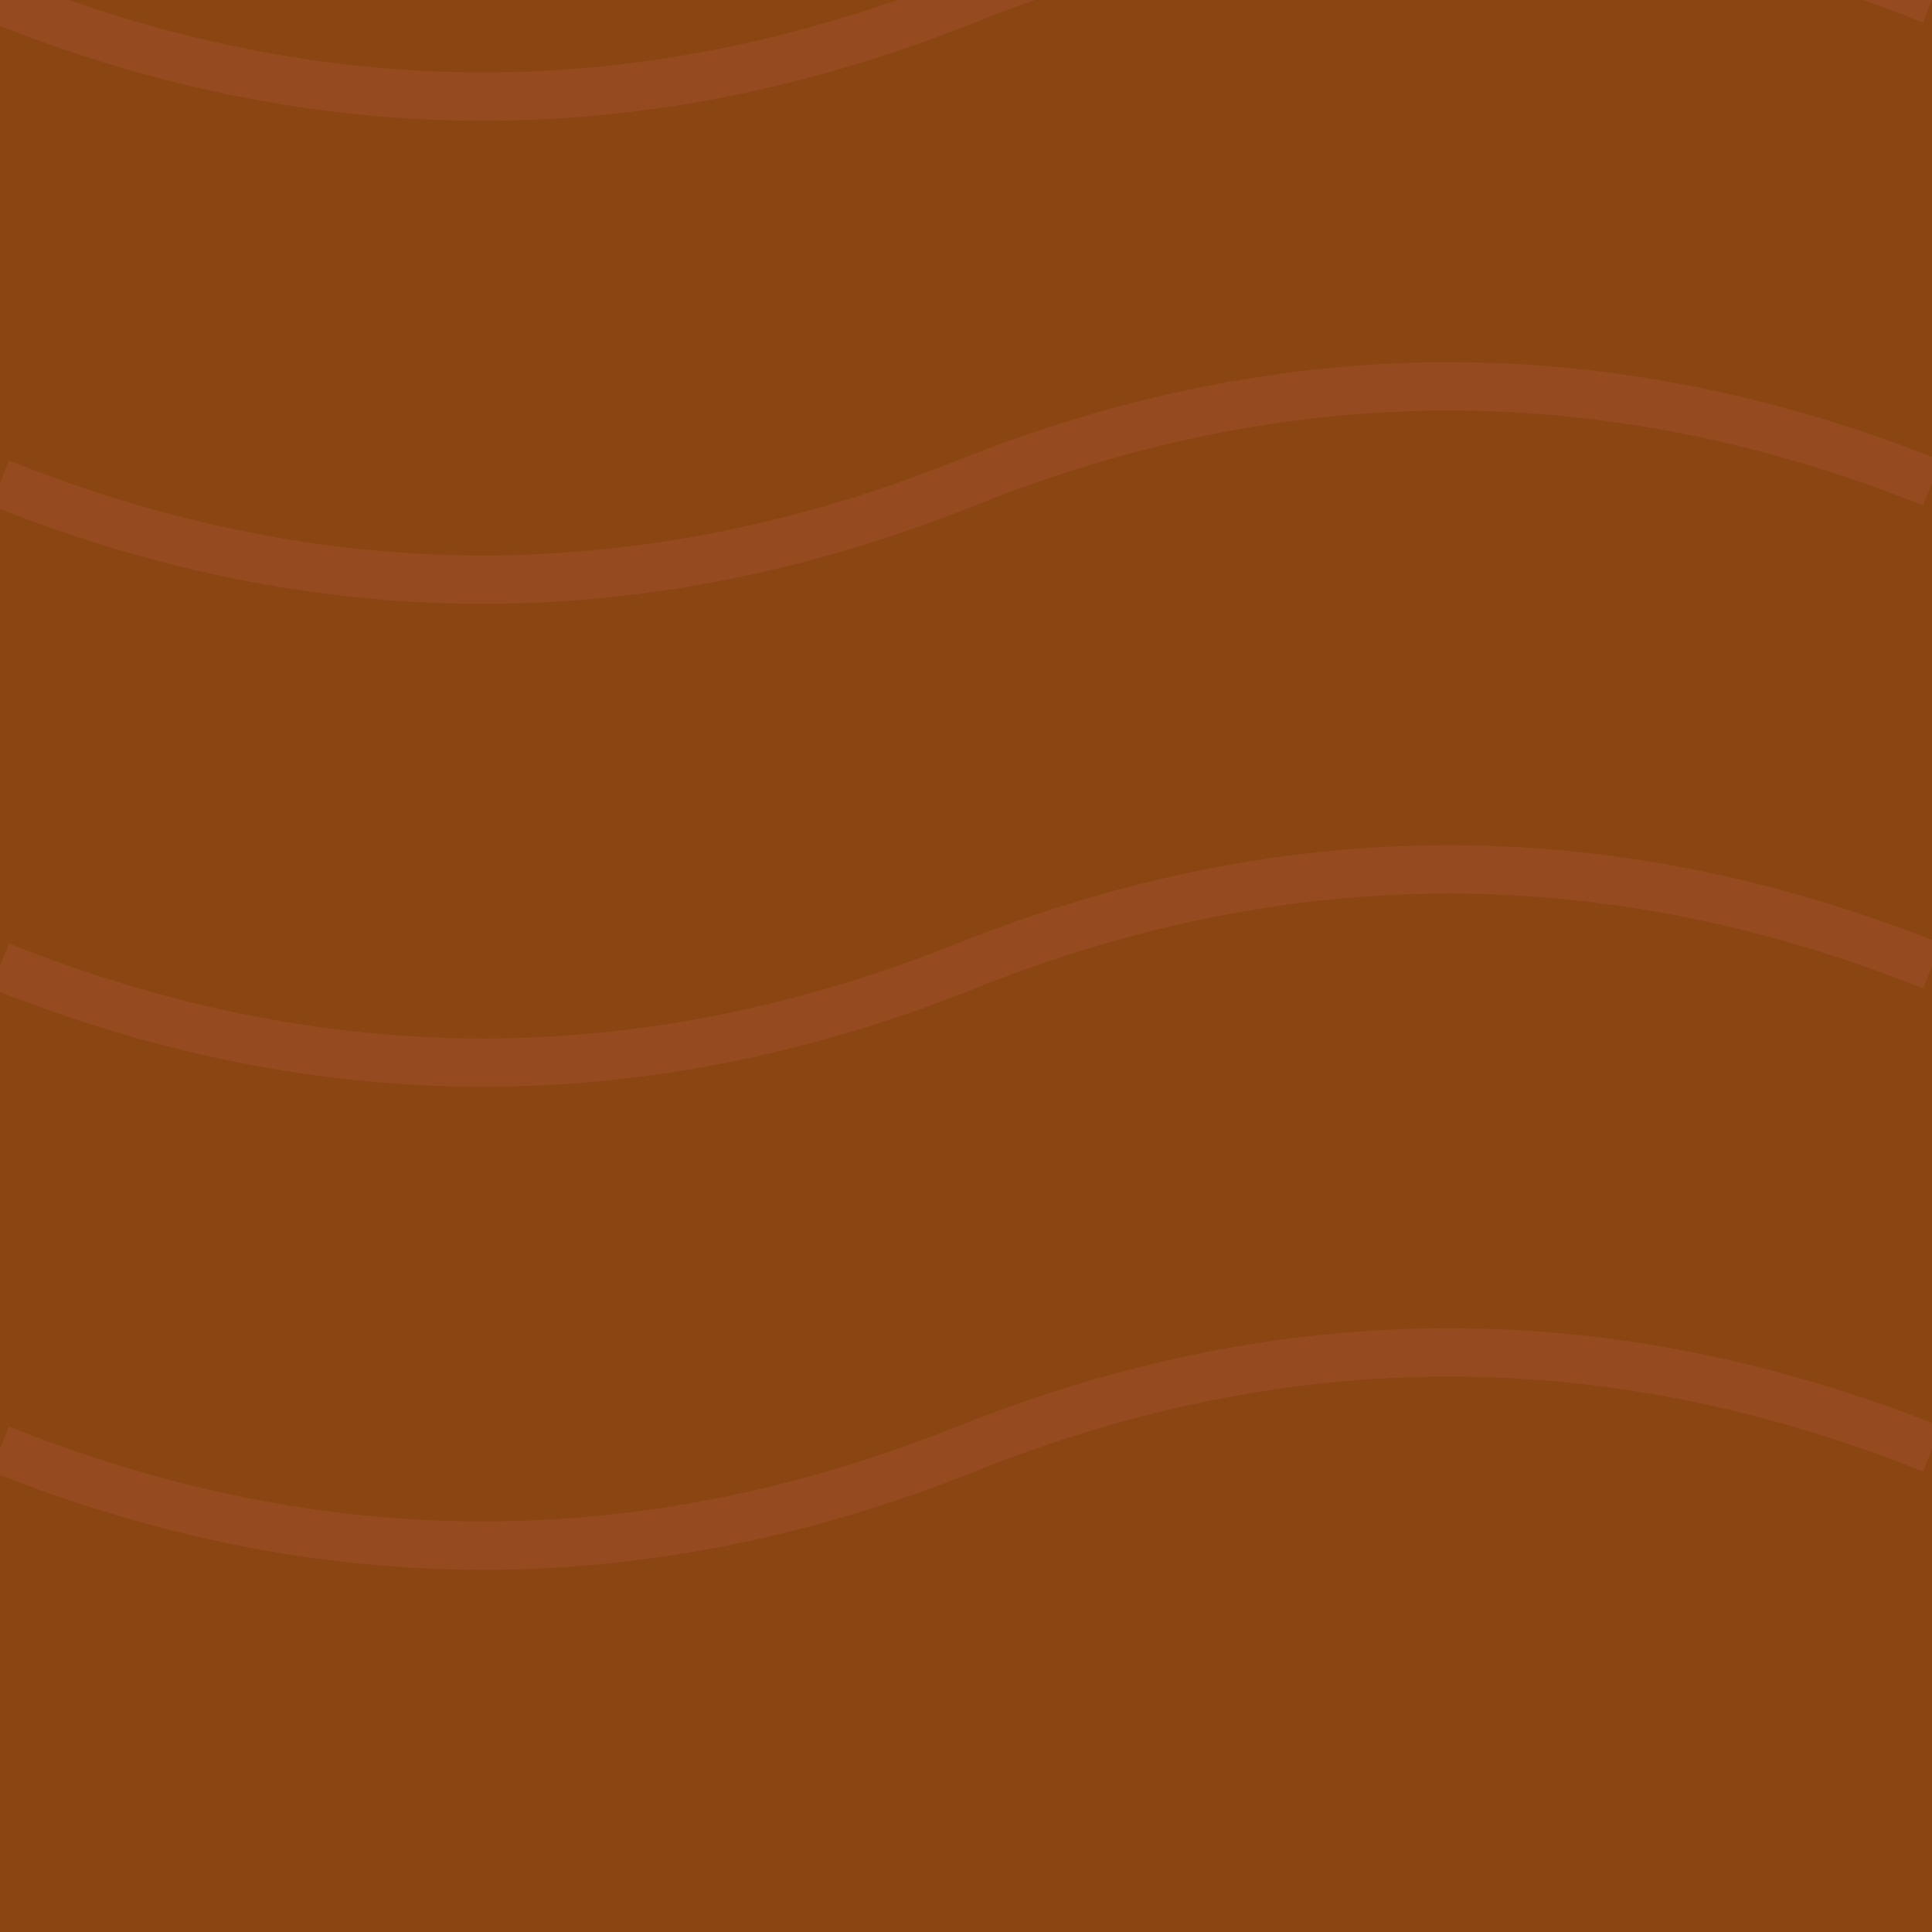 <svg width="200" height="200" viewBox="0 0 200 200" xmlns="http://www.w3.org/2000/svg">
  <rect width="200" height="200" fill="#8B4513"/>
  <path d="M0 0 Q 50 20 100 0 T 200 0" stroke="#A0522D" stroke-width="5" fill="none" opacity="0.5"/>
  <path d="M0 50 Q 50 70 100 50 T 200 50" stroke="#A0522D" stroke-width="5" fill="none" opacity="0.5"/>
  <path d="M0 100 Q 50 120 100 100 T 200 100" stroke="#A0522D" stroke-width="5" fill="none" opacity="0.5"/>
  <path d="M0 150 Q 50 170 100 150 T 200 150" stroke="#A0522D" stroke-width="5" fill="none" opacity="0.5"/>
</svg> 